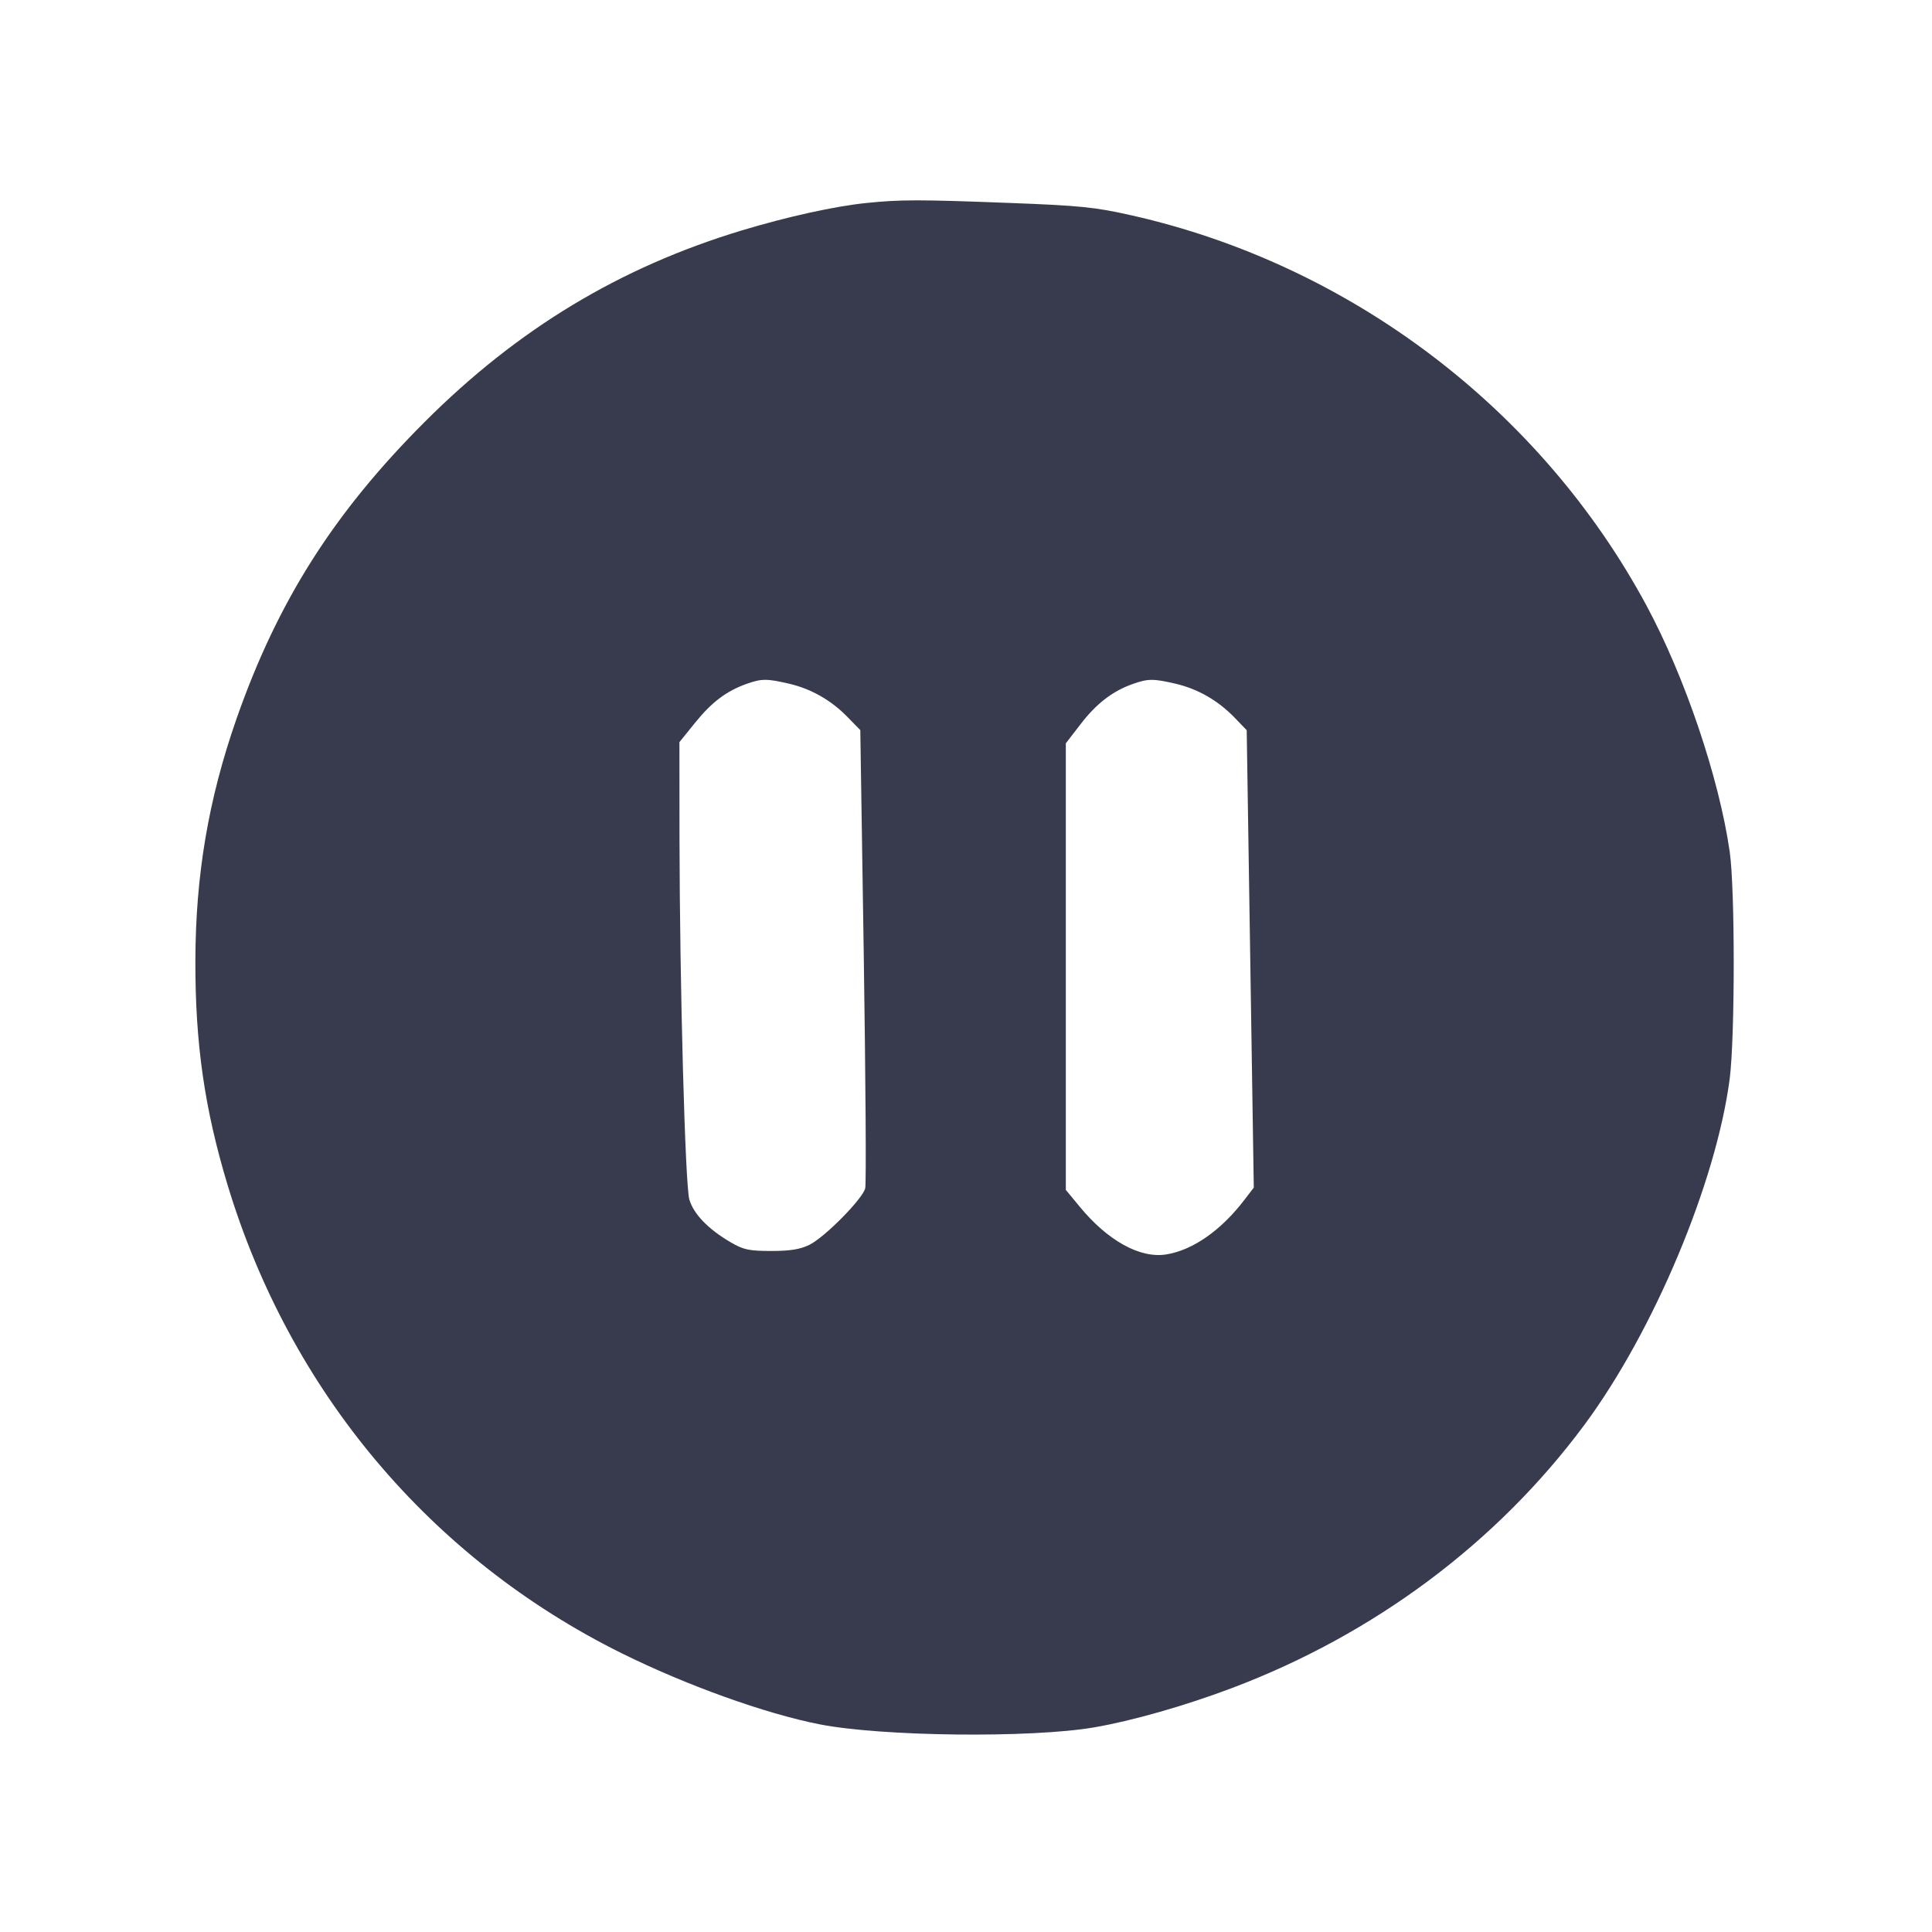 <svg width="24" height="24" viewBox="0 0 24 24" fill="none" xmlns="http://www.w3.org/2000/svg"><path d="M10.760 2.522 C 10.374 2.561,9.778 2.692,9.213 2.863 C 7.699 3.321,6.431 4.086,5.278 5.239 C 4.146 6.370,3.447 7.473,2.937 8.932 C 2.589 9.928,2.429 10.874,2.427 11.940 C 2.425 12.966,2.541 13.773,2.827 14.720 C 3.603 17.286,5.348 19.360,7.722 20.537 C 8.525 20.935,9.507 21.288,10.181 21.420 C 10.954 21.572,12.804 21.593,13.592 21.458 C 14.060 21.378,14.717 21.191,15.300 20.971 C 17.069 20.304,18.595 19.166,19.682 17.700 C 20.542 16.540,21.320 14.686,21.487 13.400 C 21.553 12.883,21.554 11.041,21.487 10.580 C 21.355 9.662,20.930 8.407,20.452 7.520 C 19.135 5.077,16.774 3.289,14.060 2.676 C 13.604 2.573,13.417 2.554,12.540 2.521 C 11.413 2.478,11.186 2.478,10.760 2.522 M9.806 8.494 C 10.082 8.559,10.330 8.702,10.533 8.912 L 10.687 9.070 10.730 11.867 C 10.753 13.405,10.762 14.707,10.748 14.762 C 10.714 14.895,10.248 15.367,10.056 15.463 C 9.941 15.520,9.816 15.540,9.580 15.540 C 9.303 15.540,9.235 15.525,9.073 15.430 C 8.795 15.267,8.615 15.079,8.563 14.900 C 8.511 14.716,8.444 12.245,8.441 10.419 L 8.440 9.219 8.638 8.974 C 8.843 8.721,9.024 8.585,9.275 8.495 C 9.460 8.429,9.529 8.429,9.806 8.494 M14.606 8.494 C 14.882 8.559,15.130 8.702,15.334 8.912 L 15.487 9.071 15.531 11.912 L 15.575 14.753 15.459 14.904 C 15.170 15.284,14.816 15.531,14.487 15.583 C 14.162 15.635,13.760 15.413,13.410 14.987 L 13.240 14.781 13.240 12.007 L 13.240 9.234 13.424 8.995 C 13.619 8.741,13.820 8.586,14.068 8.498 C 14.260 8.429,14.327 8.429,14.606 8.494 " fill="#373B4D" stroke="none" fill-rule="evenodd"></path></svg>